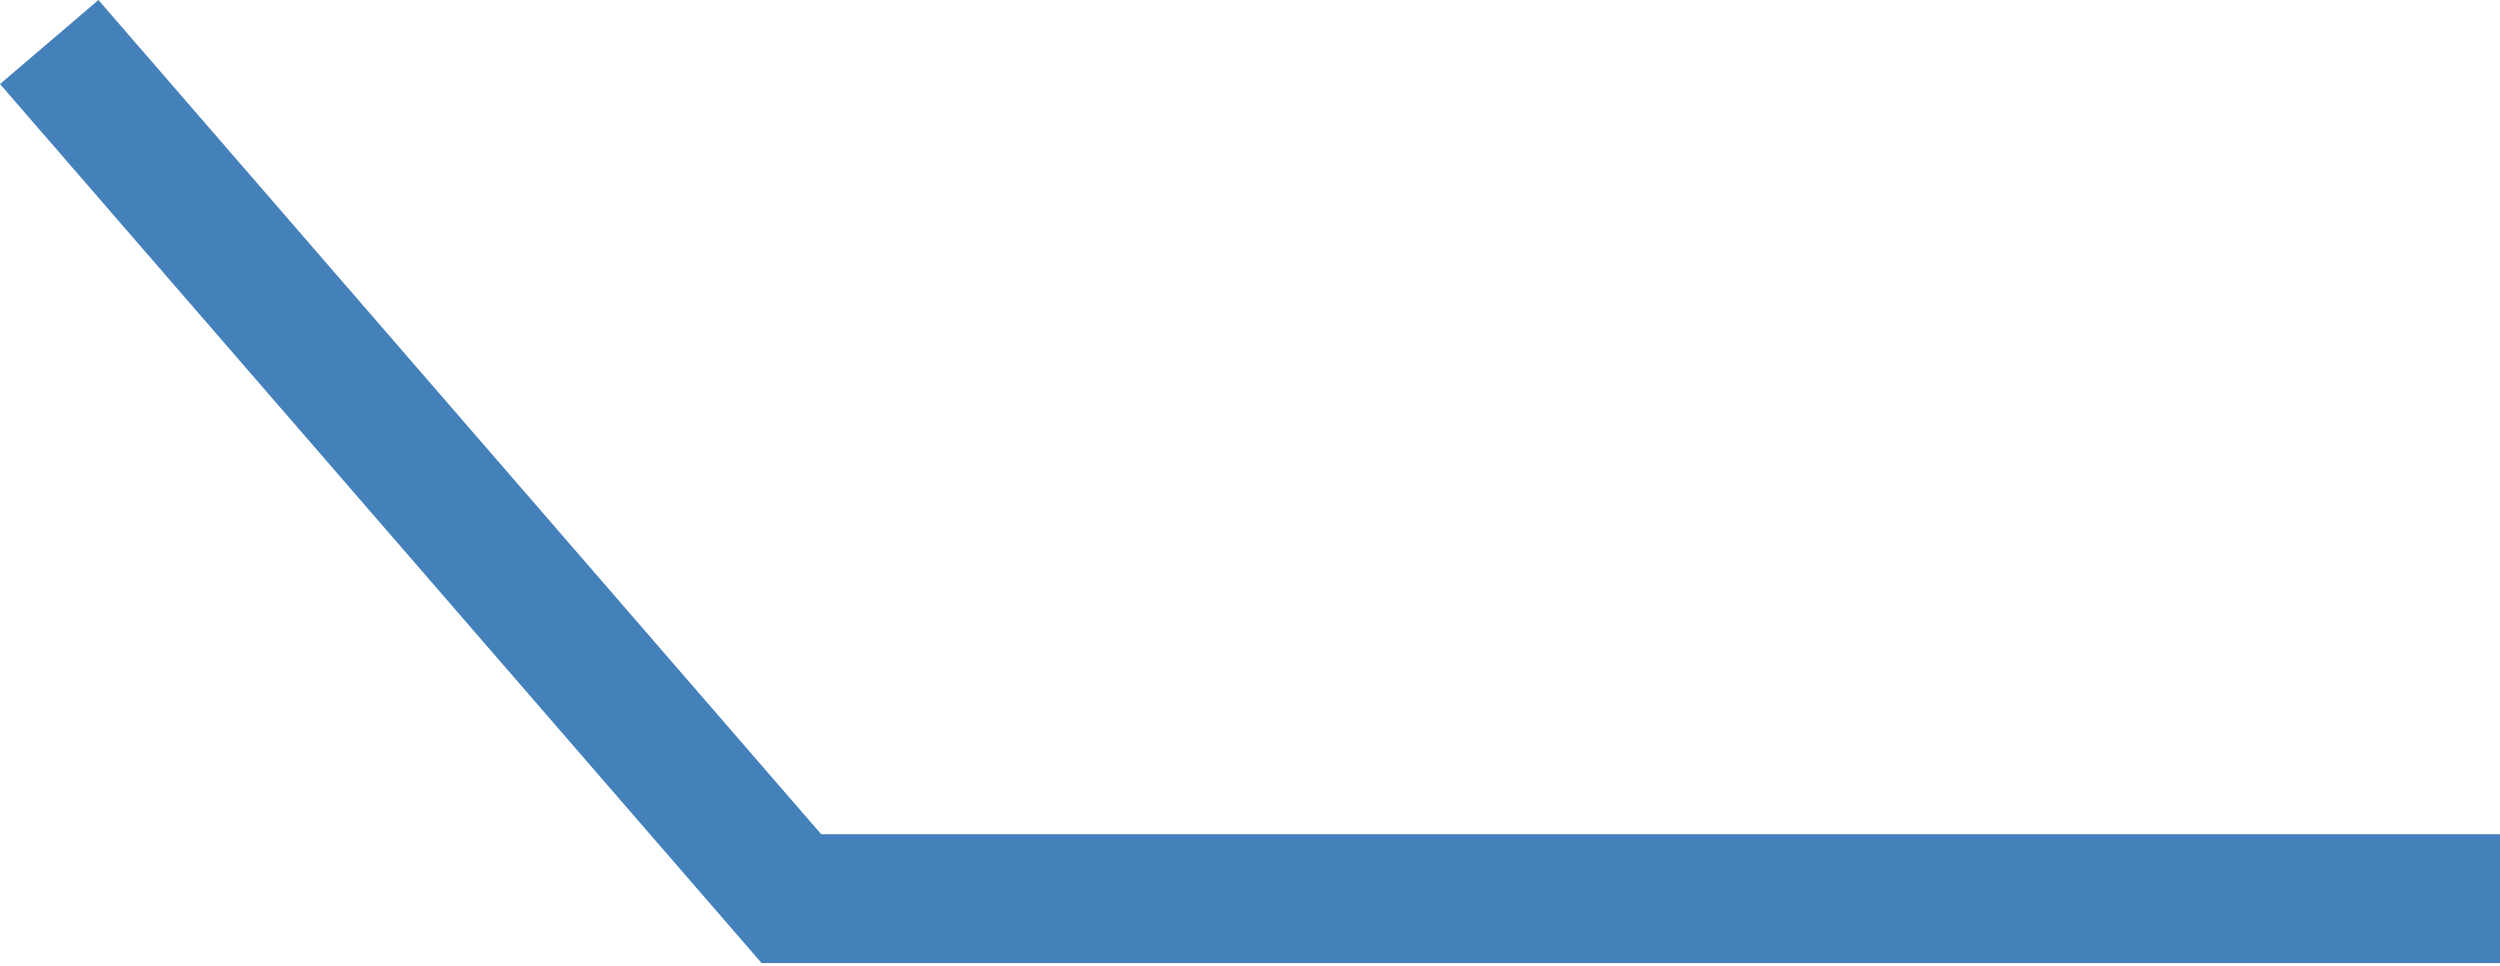 <svg width="88" height="34" viewBox="0 0 88 34" fill="none" xmlns="http://www.w3.org/2000/svg">
<g id="Group">
<path id="Vector" d="M88 33.899H26.807L0 2.958L3.465 0L28.905 29.363H88V33.899Z" fill="#4481BA"/>
</g>
</svg>
